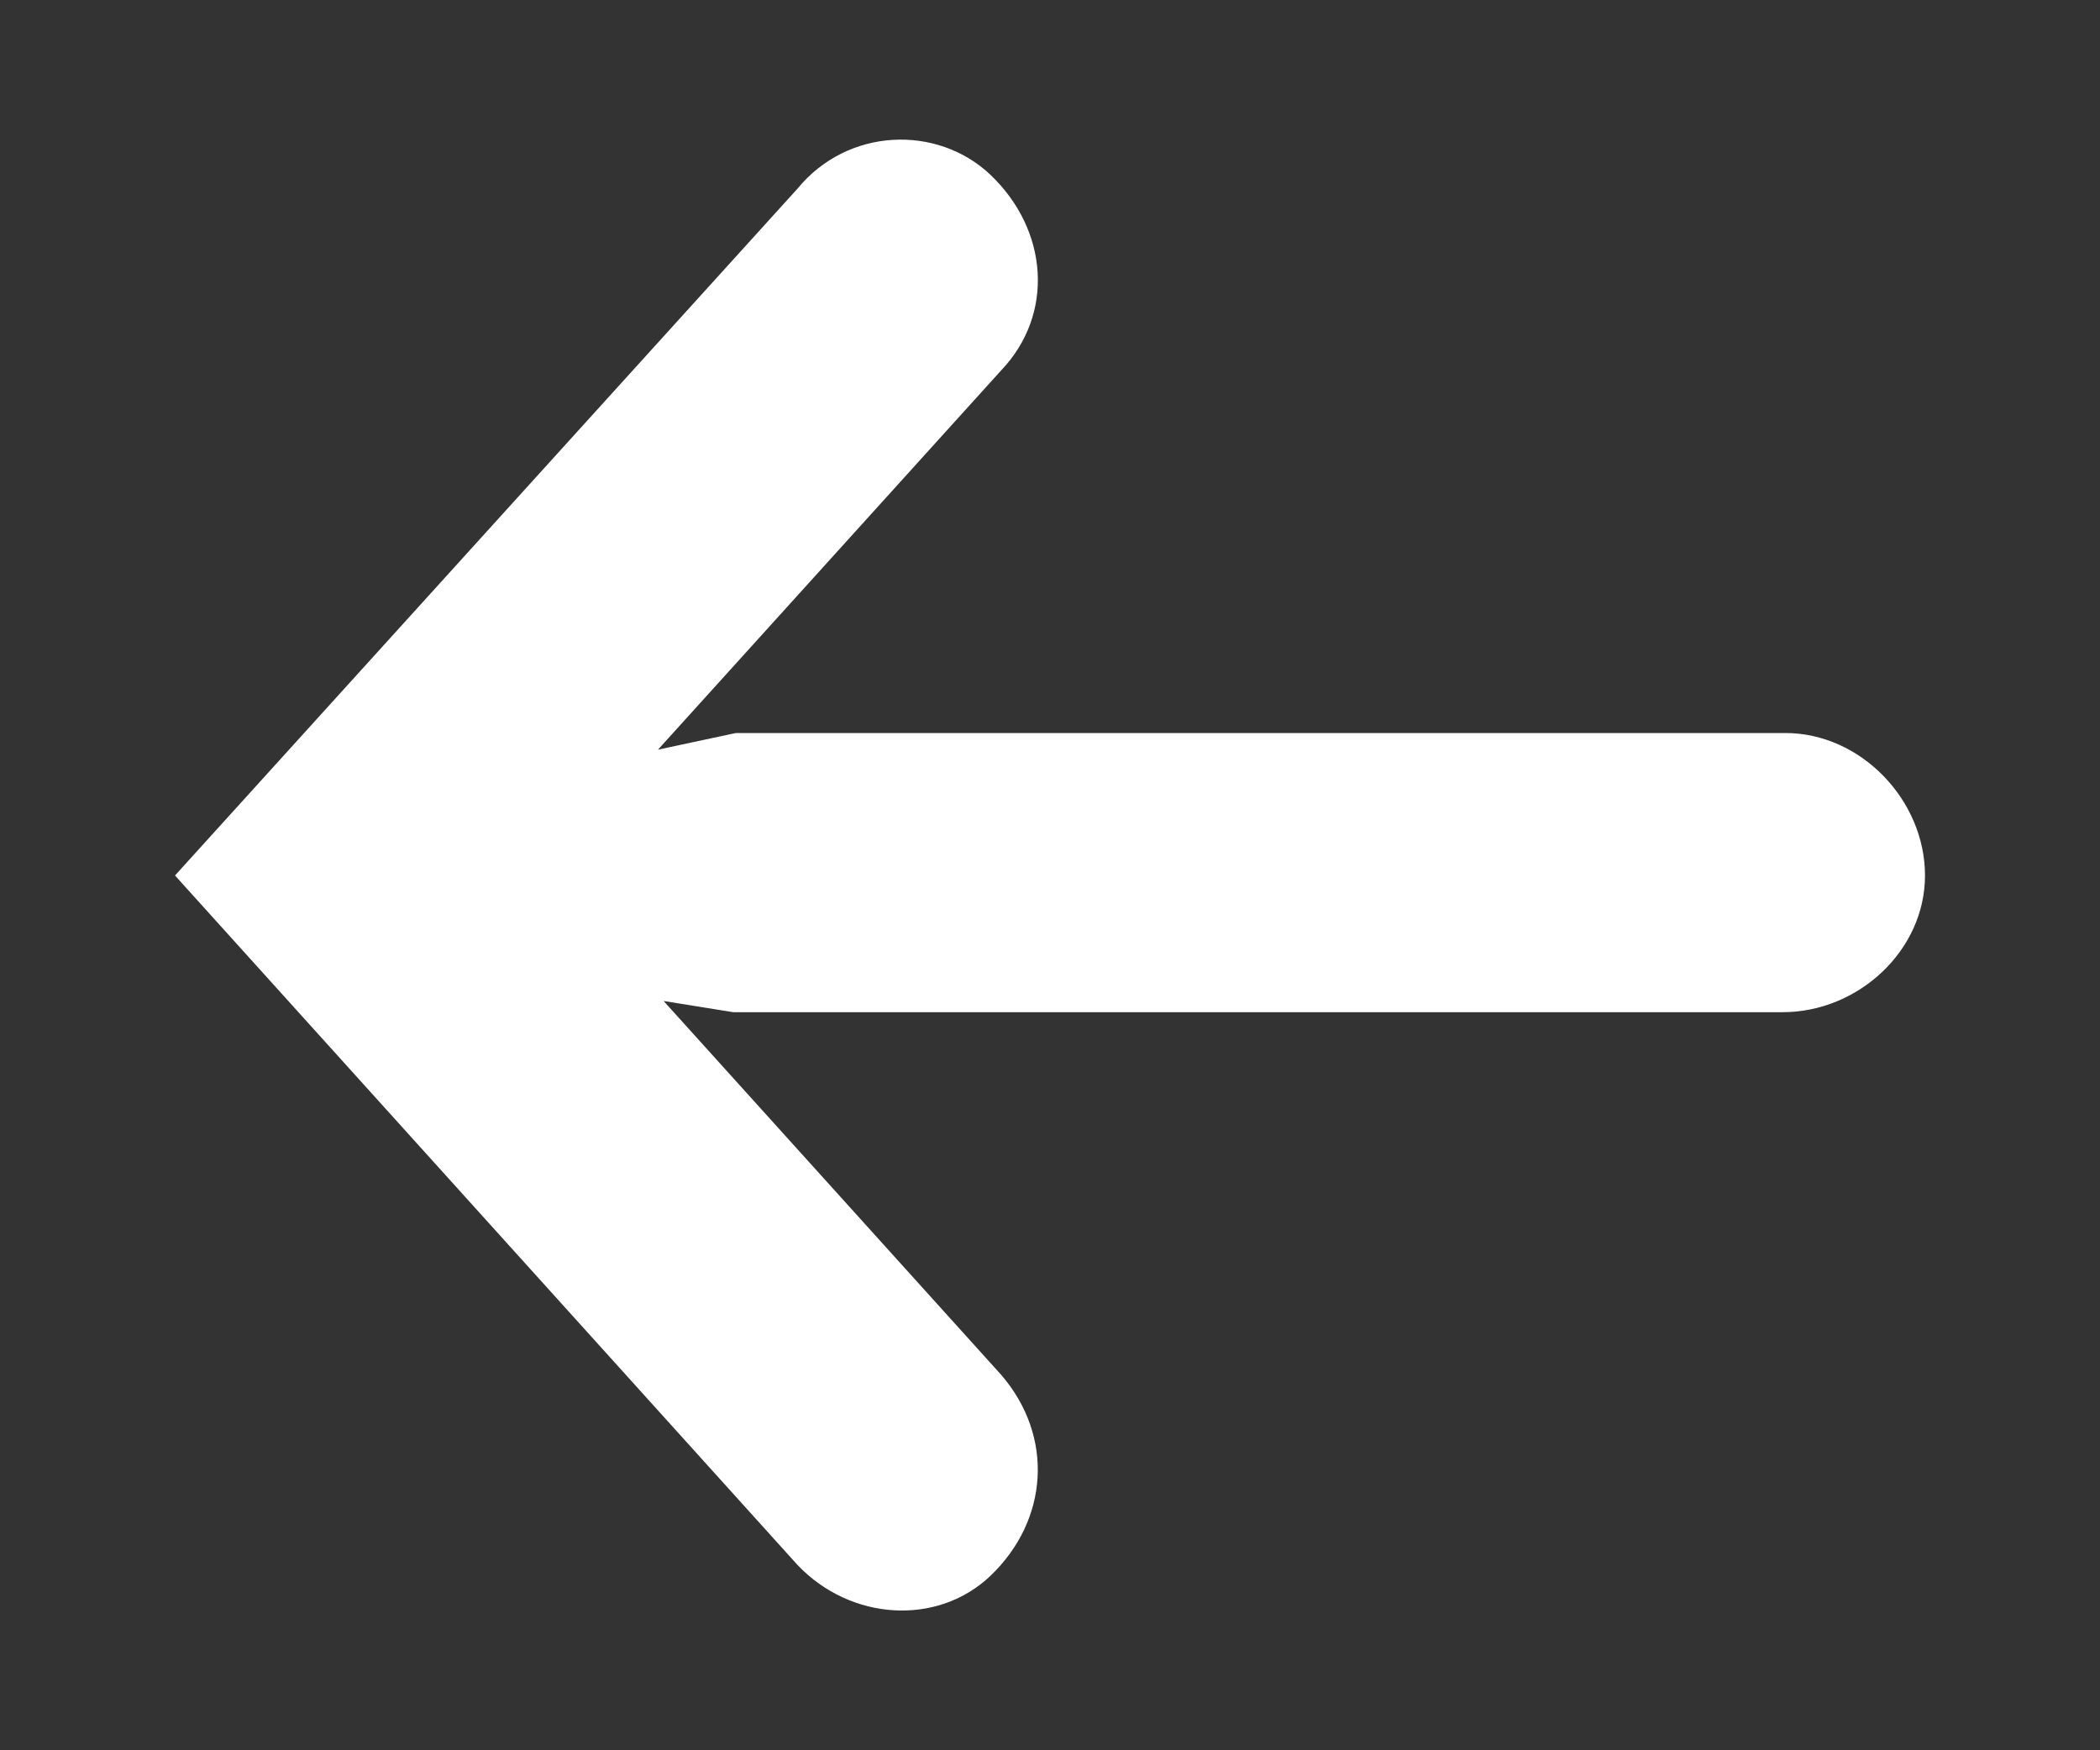 <svg version="1.1" x="0px" y="0px" width="12px" height="10px" viewBox="0 0 12 10" enable-background="new 0 0 12 10" xml:space="preserve">
<rect x="0" y="0" width="12" height="10" fill="#333333" stroke="none"/>
<path id="prev_arrow_path" fill="#FFFFFF" d="M4.557,1.078c0.287-0.35,0.798-0.367,1.102-0.08c0.334,0.318,0.366,0.798,0.063,1.117L3.76,4.283
	l0.445-0.095h5.997C10.633,4.188,11,4.571,11,5.002c0,0.43-0.383,0.781-0.813,0.781H4.19L3.792,5.719l1.93,2.137
	c0.302,0.351,0.271,0.829-0.063,1.148C5.355,9.292,4.86,9.26,4.557,8.941L1,5.002L4.557,1.078z"/>
</svg>
